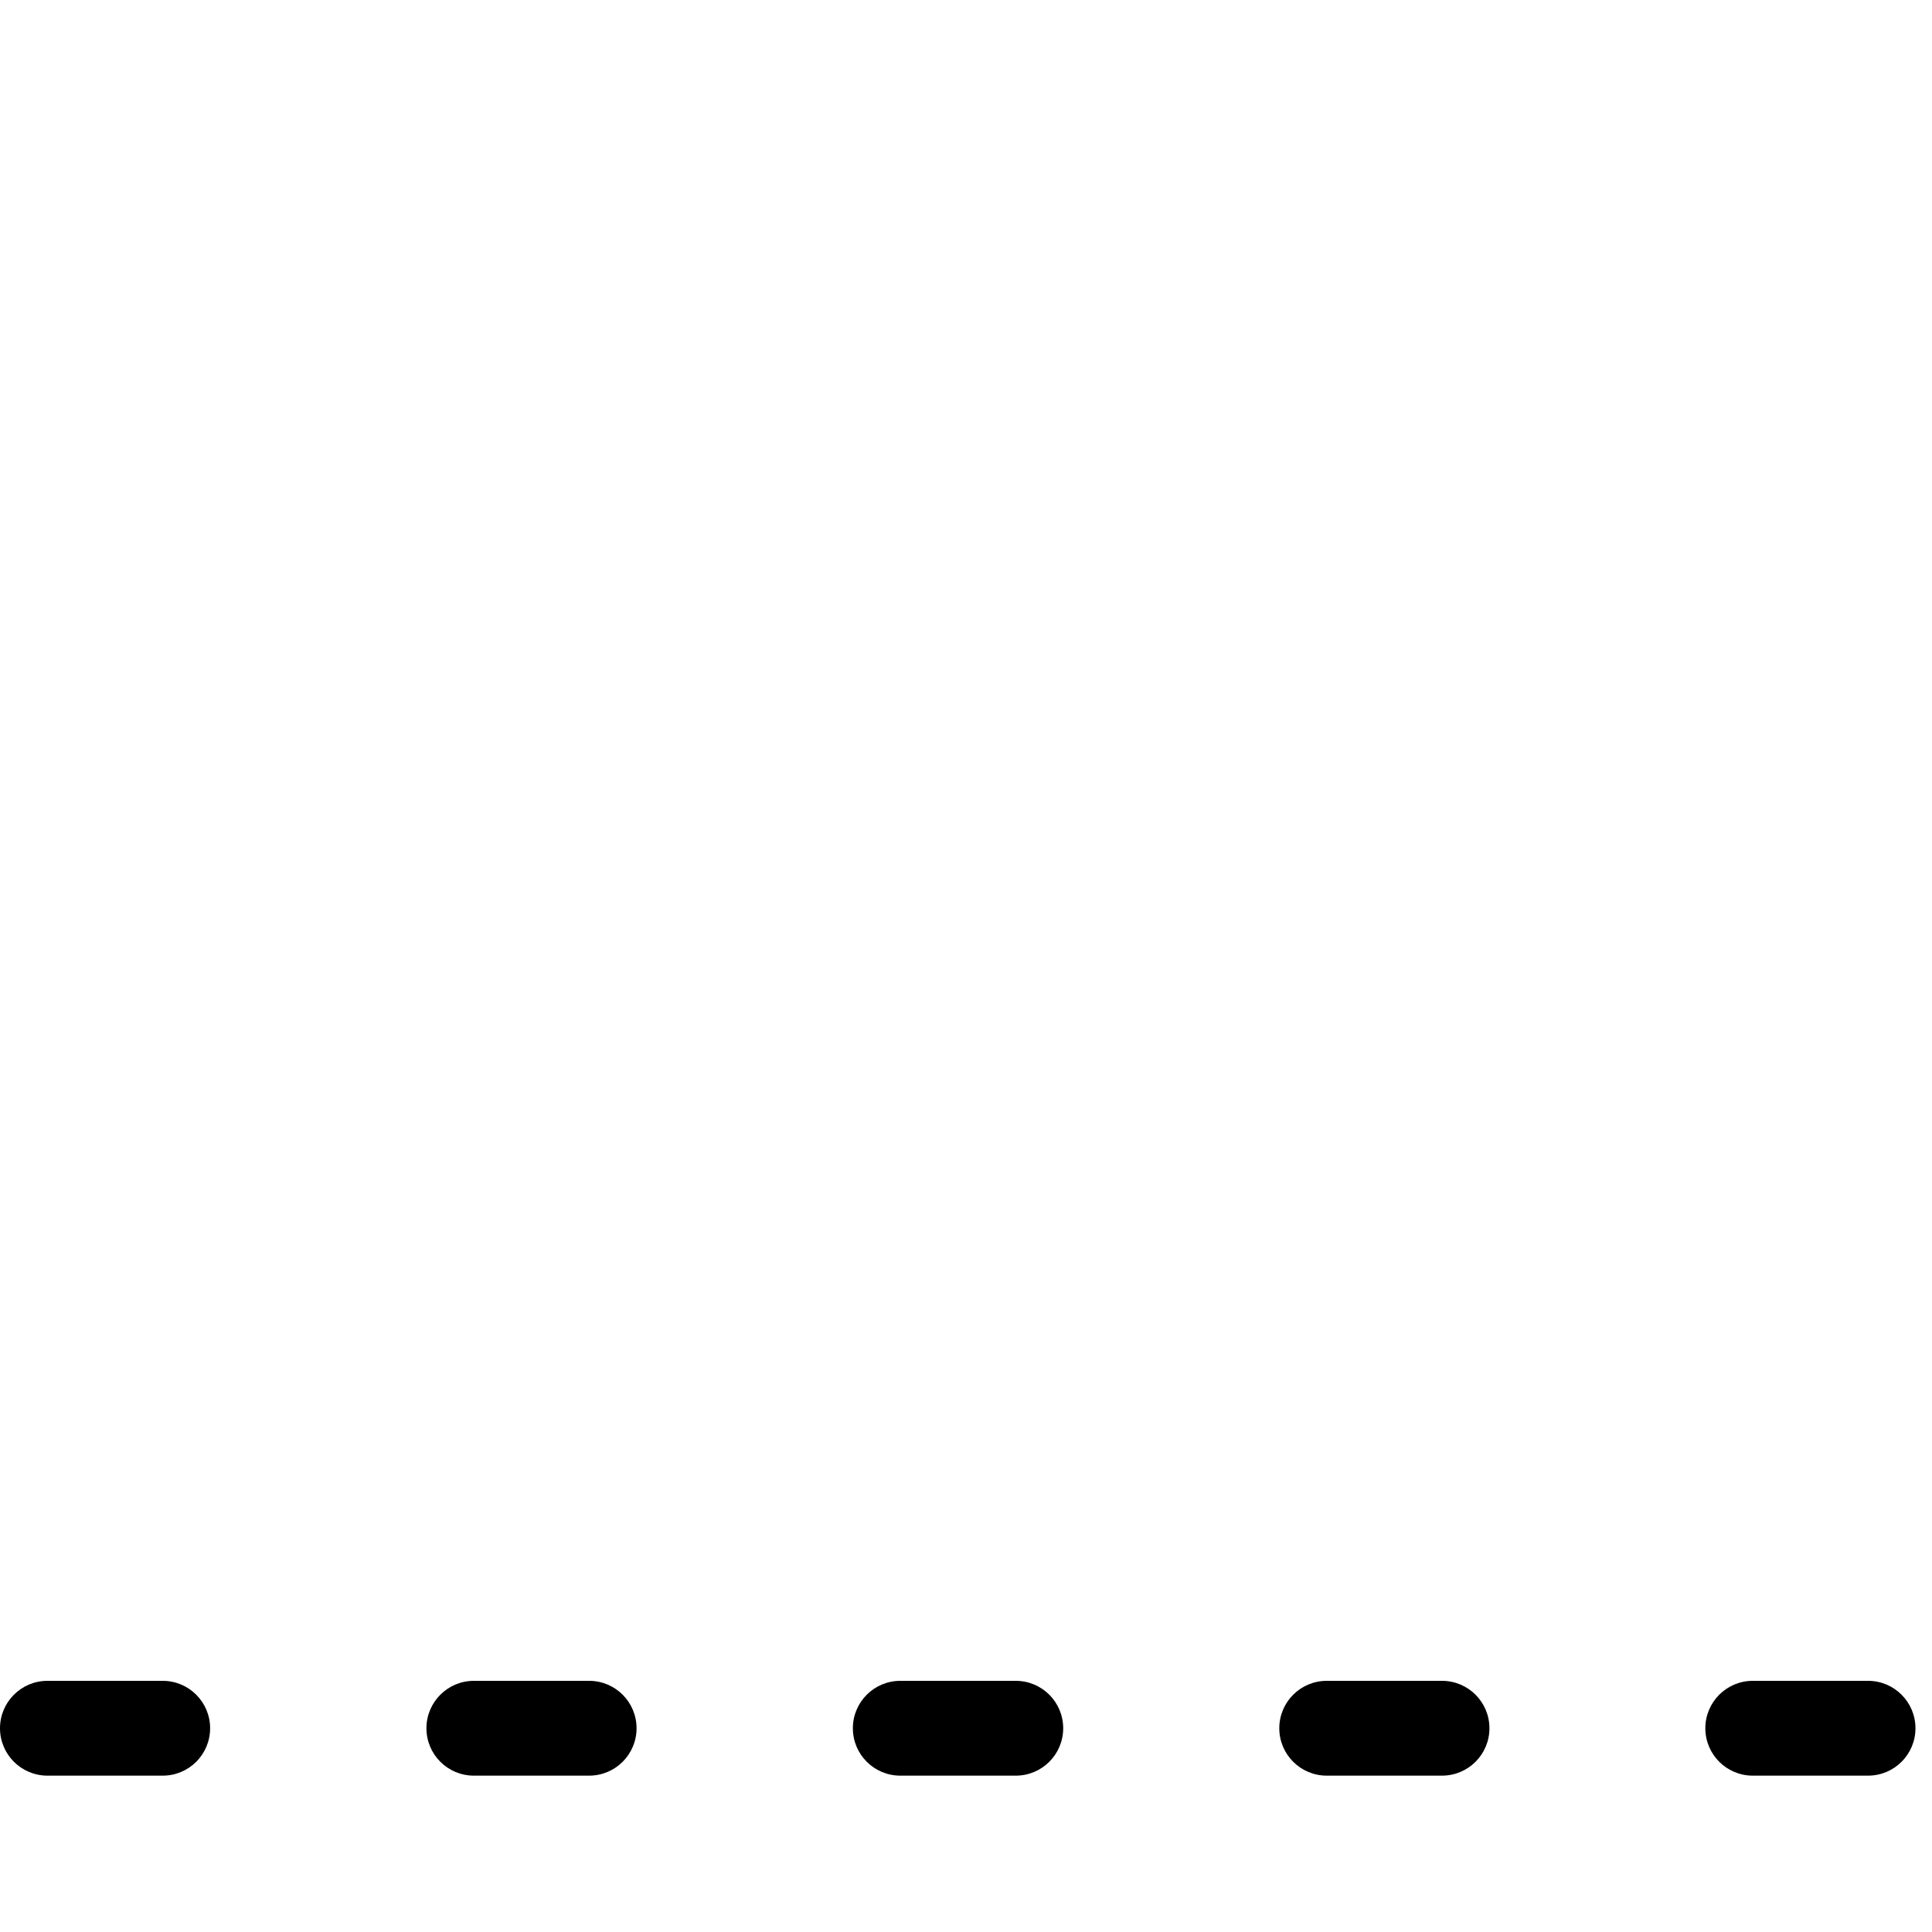<?xml version="1.0" encoding="UTF-8"?>
<svg width="100px" height="100px" viewBox="0 0 100 100" version="1.1" xmlns="http://www.w3.org/2000/svg" xmlns:xlink="http://www.w3.org/1999/xlink">
    <!-- Generator: Sketch 57.1 (83088) - https://sketch.com -->
    <title>regular/signal-0-bar-regular</title>
    <desc>Created with Sketch.</desc>
    <g id="regular/signal-0-bar" stroke="none" stroke-width="1" fill="none" fill-rule="evenodd">
        <path d="M8.423,87 C9.778,87 10.876,88.099 10.876,89.454 C10.876,90.809 9.778,91.907 8.423,91.907 L2.454,91.907 C1.099,91.907 0,90.809 0,89.454 C0,88.099 1.099,87 2.454,87 L8.423,87 Z M30.495,87 C31.85,87 32.948,88.099 32.948,89.454 C32.948,90.809 31.85,91.907 30.495,91.907 L24.526,91.907 C23.171,91.907 22.072,90.809 22.072,89.454 C22.072,88.099 23.171,87 24.526,87 L30.495,87 Z M52.577,87 C53.932,87 55.031,88.099 55.031,89.454 C55.031,90.809 53.932,91.907 52.577,91.907 L46.598,91.907 C45.243,91.907 44.144,90.809 44.144,89.454 C44.144,88.099 45.243,87 46.598,87 L52.577,87 Z M74.639,87 C75.994,87 77.093,88.099 77.093,89.454 C77.093,90.809 75.994,91.907 74.639,91.907 L68.67,91.907 C67.315,91.907 66.216,90.809 66.216,89.454 C66.216,88.099 67.315,87 68.67,87 L74.639,87 Z M96.691,87 C98.046,87 99.144,88.099 99.144,89.454 C99.144,90.809 98.046,91.907 96.691,91.907 L90.722,91.907 C89.367,91.907 88.268,90.809 88.268,89.454 C88.268,88.099 89.367,87 90.722,87 L96.691,87 Z" id="Shape" fill="#000000"></path>
    </g>
</svg>